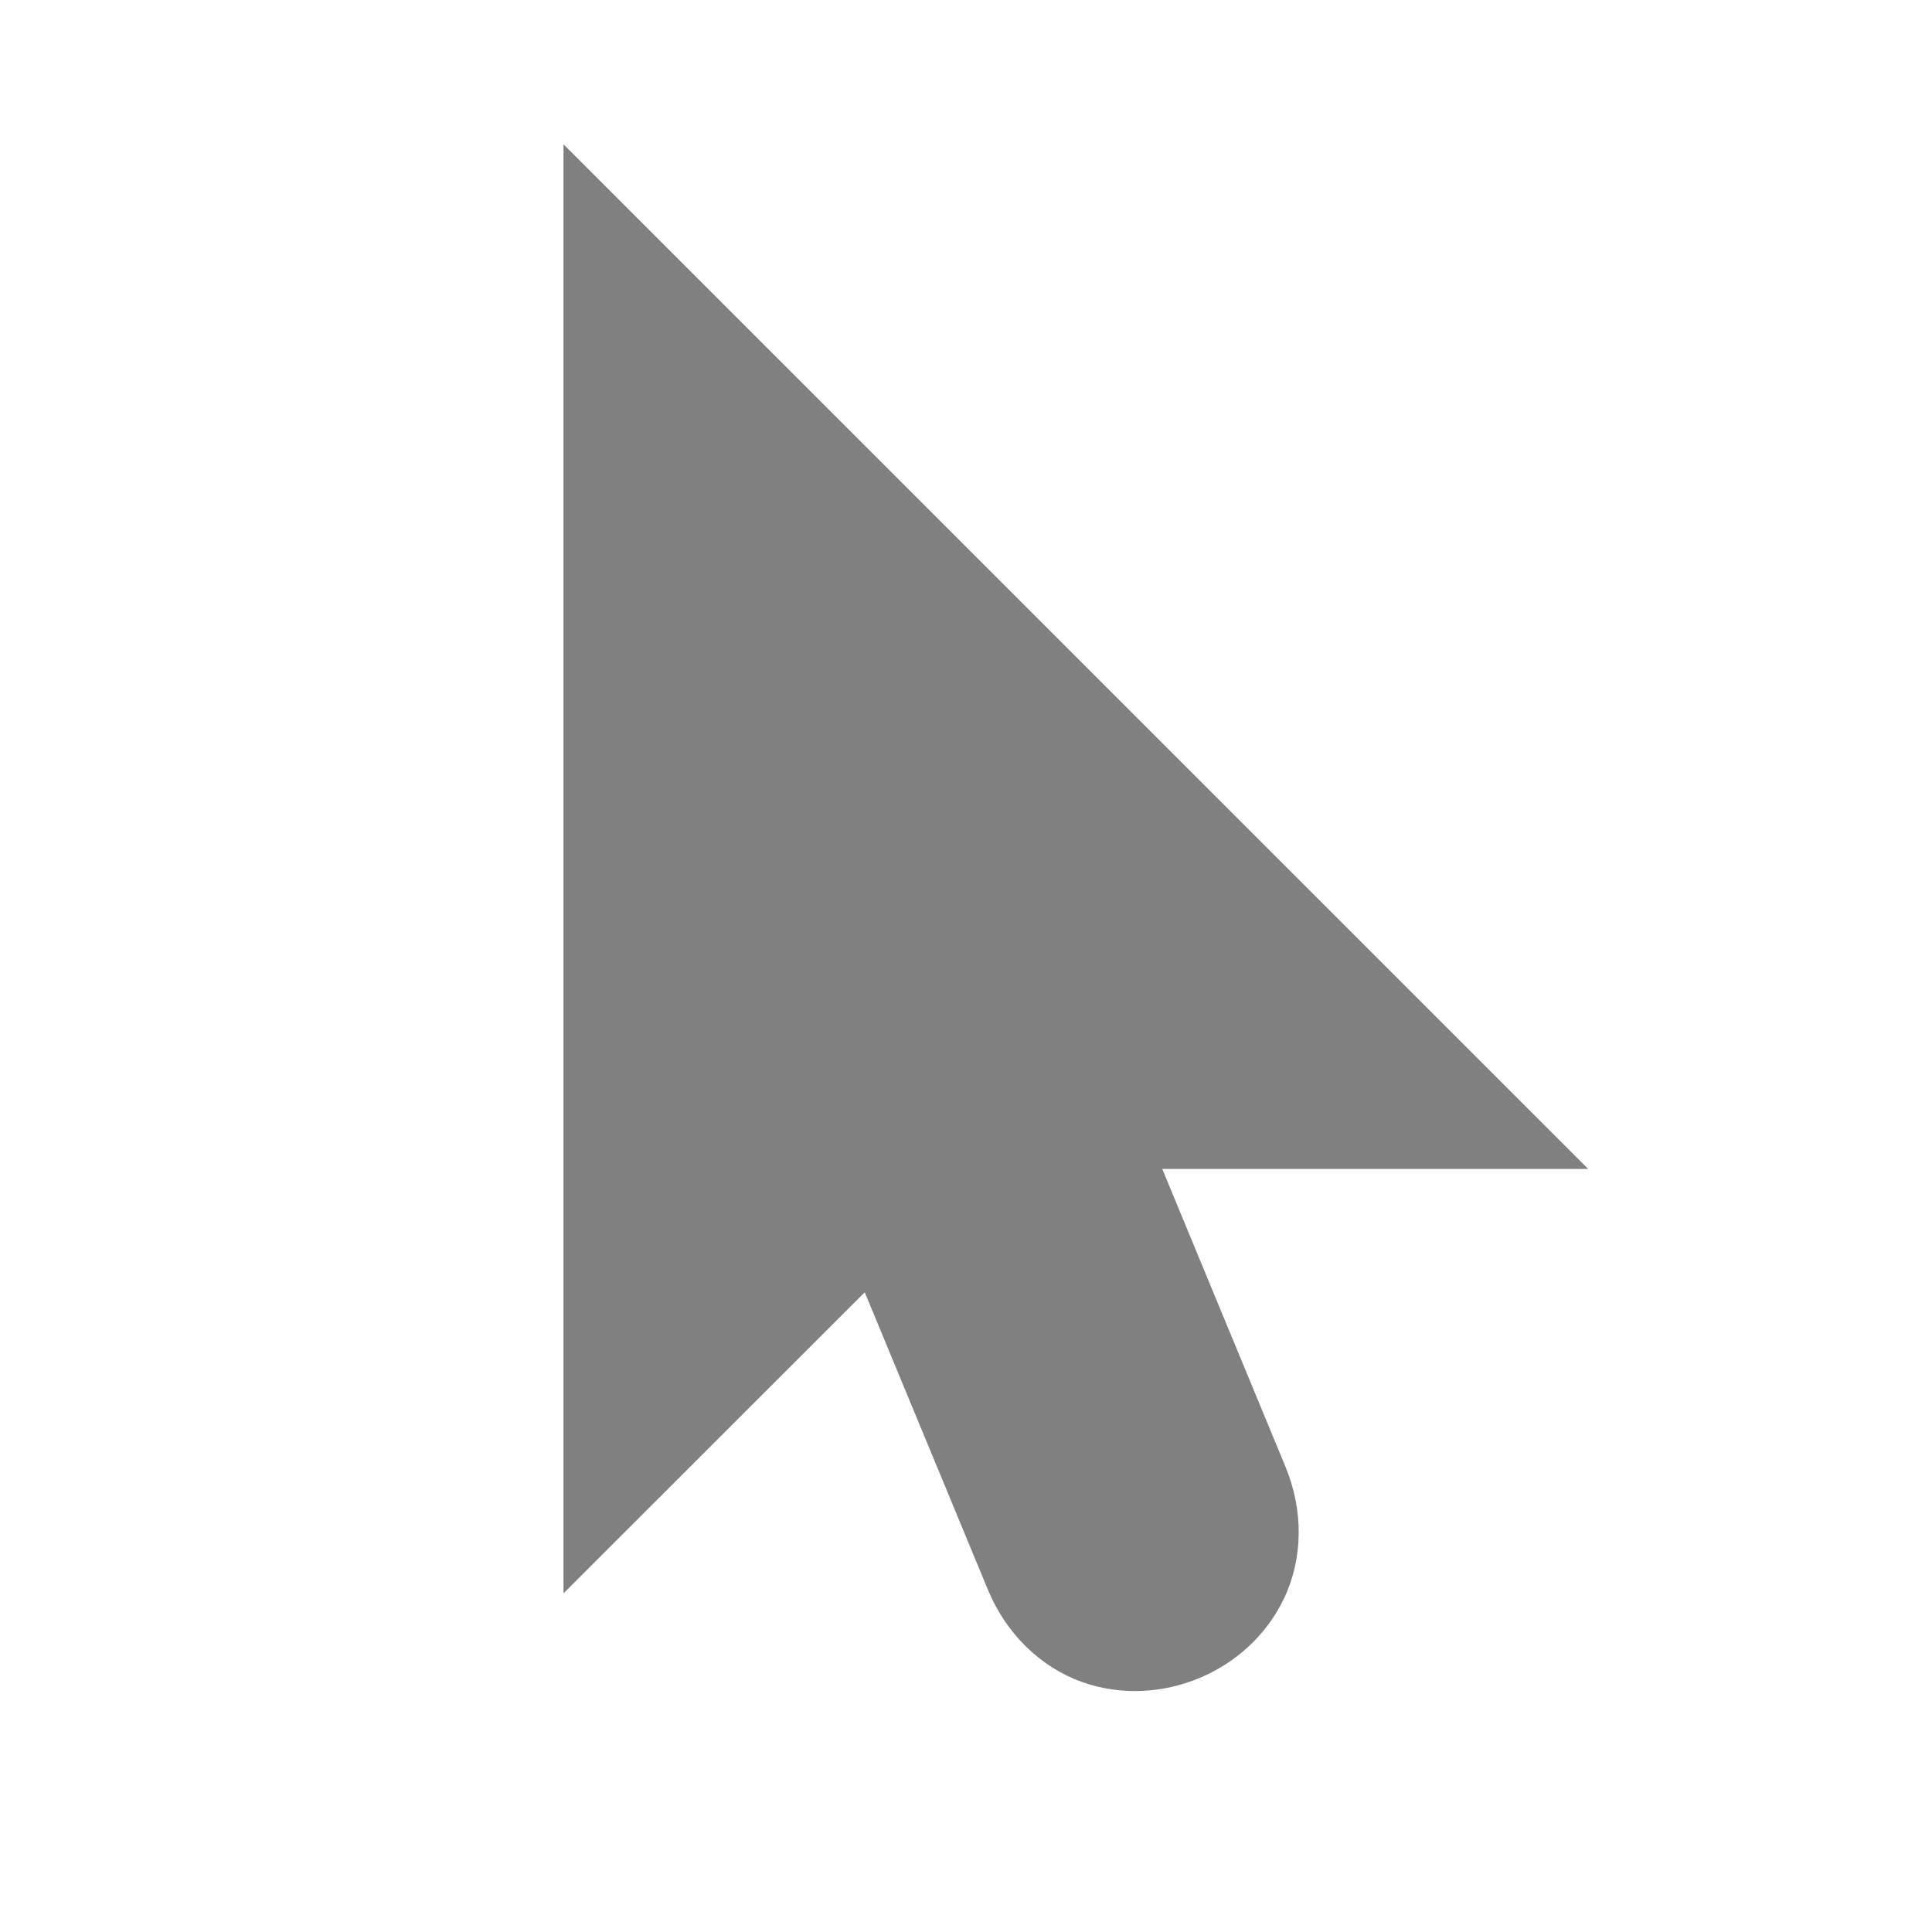 <?xml version="1.0" encoding="UTF-8" standalone="no"?>
<svg
   version="1.1"
   viewBox="0 0 24 24"
   id="svg1653"
   sodipodi:docname="pointing-filled.svg"
   width="24"
   height="24"
   inkscape:version="1.2 (1:1.2.1+202207142221+cd75a1ee6d)"
   xmlns:inkscape="http://www.inkscape.org/namespaces/inkscape"
   xmlns:sodipodi="http://sodipodi.sourceforge.net/DTD/sodipodi-0.dtd"
   xmlns="http://www.w3.org/2000/svg"
   xmlns:svg="http://www.w3.org/2000/svg">
  <defs
     id="defs1657" />
  <sodipodi:namedview
     id="namedview1655"
     pagecolor="#ffffff"
     bordercolor="#666666"
     borderopacity="1.0"
     inkscape:showpageshadow="2"
     inkscape:pageopacity="0.0"
     inkscape:pagecheckerboard="0"
     inkscape:deskcolor="#d1d1d1"
     showgrid="true"
     inkscape:zoom="29.5"
     inkscape:cx="2.6440678"
     inkscape:cy="16.101695"
     inkscape:window-width="1920"
     inkscape:window-height="1011"
     inkscape:window-x="0"
     inkscape:window-y="0"
     inkscape:window-maximized="1"
     inkscape:current-layer="svg1653">
    <inkscape:grid
       type="xygrid"
       id="grid3880" />
    <inkscape:grid
       type="xygrid"
       id="grid4245"
       dotted="true"
       spacingx="0.5"
       spacingy="0.5"
       empspacing="10" />
  </sodipodi:namedview>
  <path
     id="path4527"
     style="color:#000000;fill:#808080;fill-rule:evenodd;-inkscape-stroke:none;paint-order:stroke fill markers"
     d="M 7 1.793 L 7 3 L 7 19.793 L 10.742 16.053 L 12.273 19.75 C 12.501 20.3 12.93 20.712 13.443 20.895 C 13.94 21.071 14.456 21.028 14.893 20.848 C 15.329 20.667 15.725 20.331 15.951 19.855 C 16.185 19.364 16.196 18.77 15.969 18.221 L 14.438 14.521 L 19.729 14.521 L 7 1.793 z " />
</svg>
